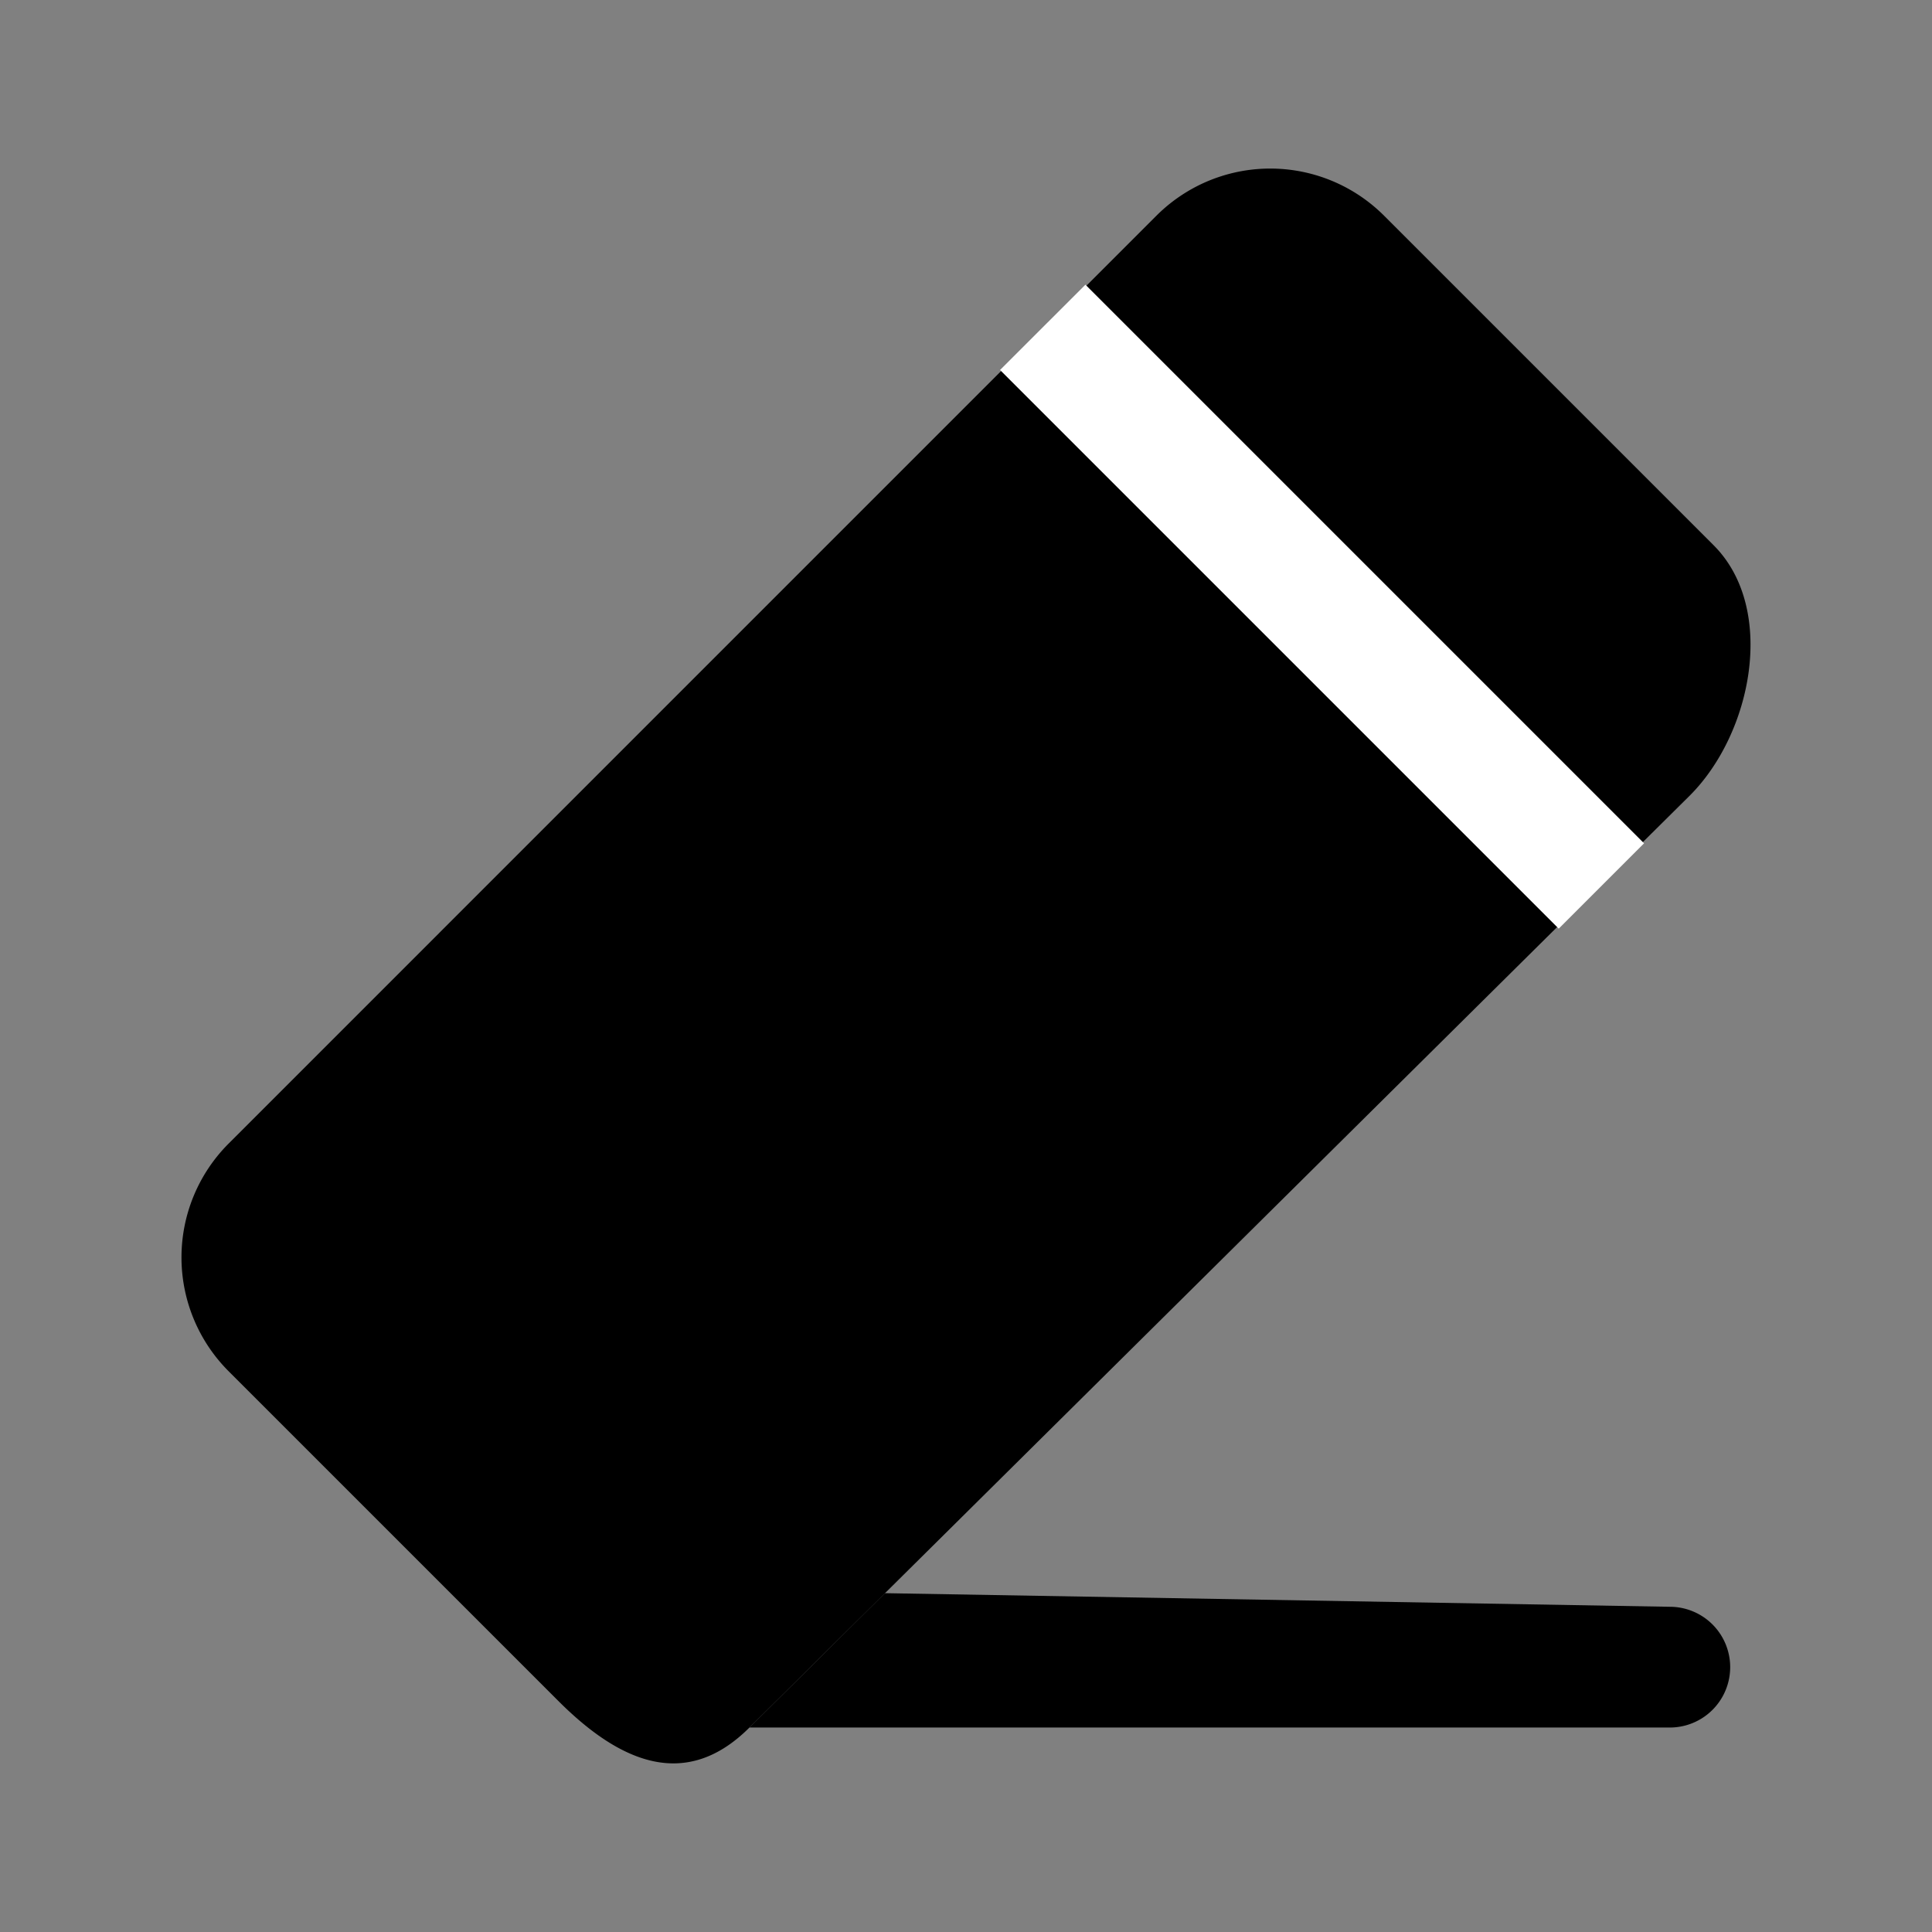 <svg xmlns="http://www.w3.org/2000/svg" width="24" height="24" fill="none" viewBox="0 0 24 24">
  <rect x="0" y="0" width="24" height="24" fill="#808080" stroke="none"/>
  <path fill="#000" d="M14.365 2.68a2 2 0 0 1 2.829 0l4.094 4.094c.78.781.484 2.328-.297 3.109L9.31 21.46c-.781.78-1.595.45-2.376-.332L2.84 17.034a2 2 0 0 1 0-2.828L14.365 2.68Z"/>
  <path fill="#000" d="m10.993 19.791 9.75.169a.75.75 0 0 1 0 1.5H9.31l1.683-1.669Z"/>
  <path fill="#fff" d="m13.484 3.536-1.061 1.06 6.94 6.94 1.06-1.06-6.94-6.94Z"/>
</svg>
